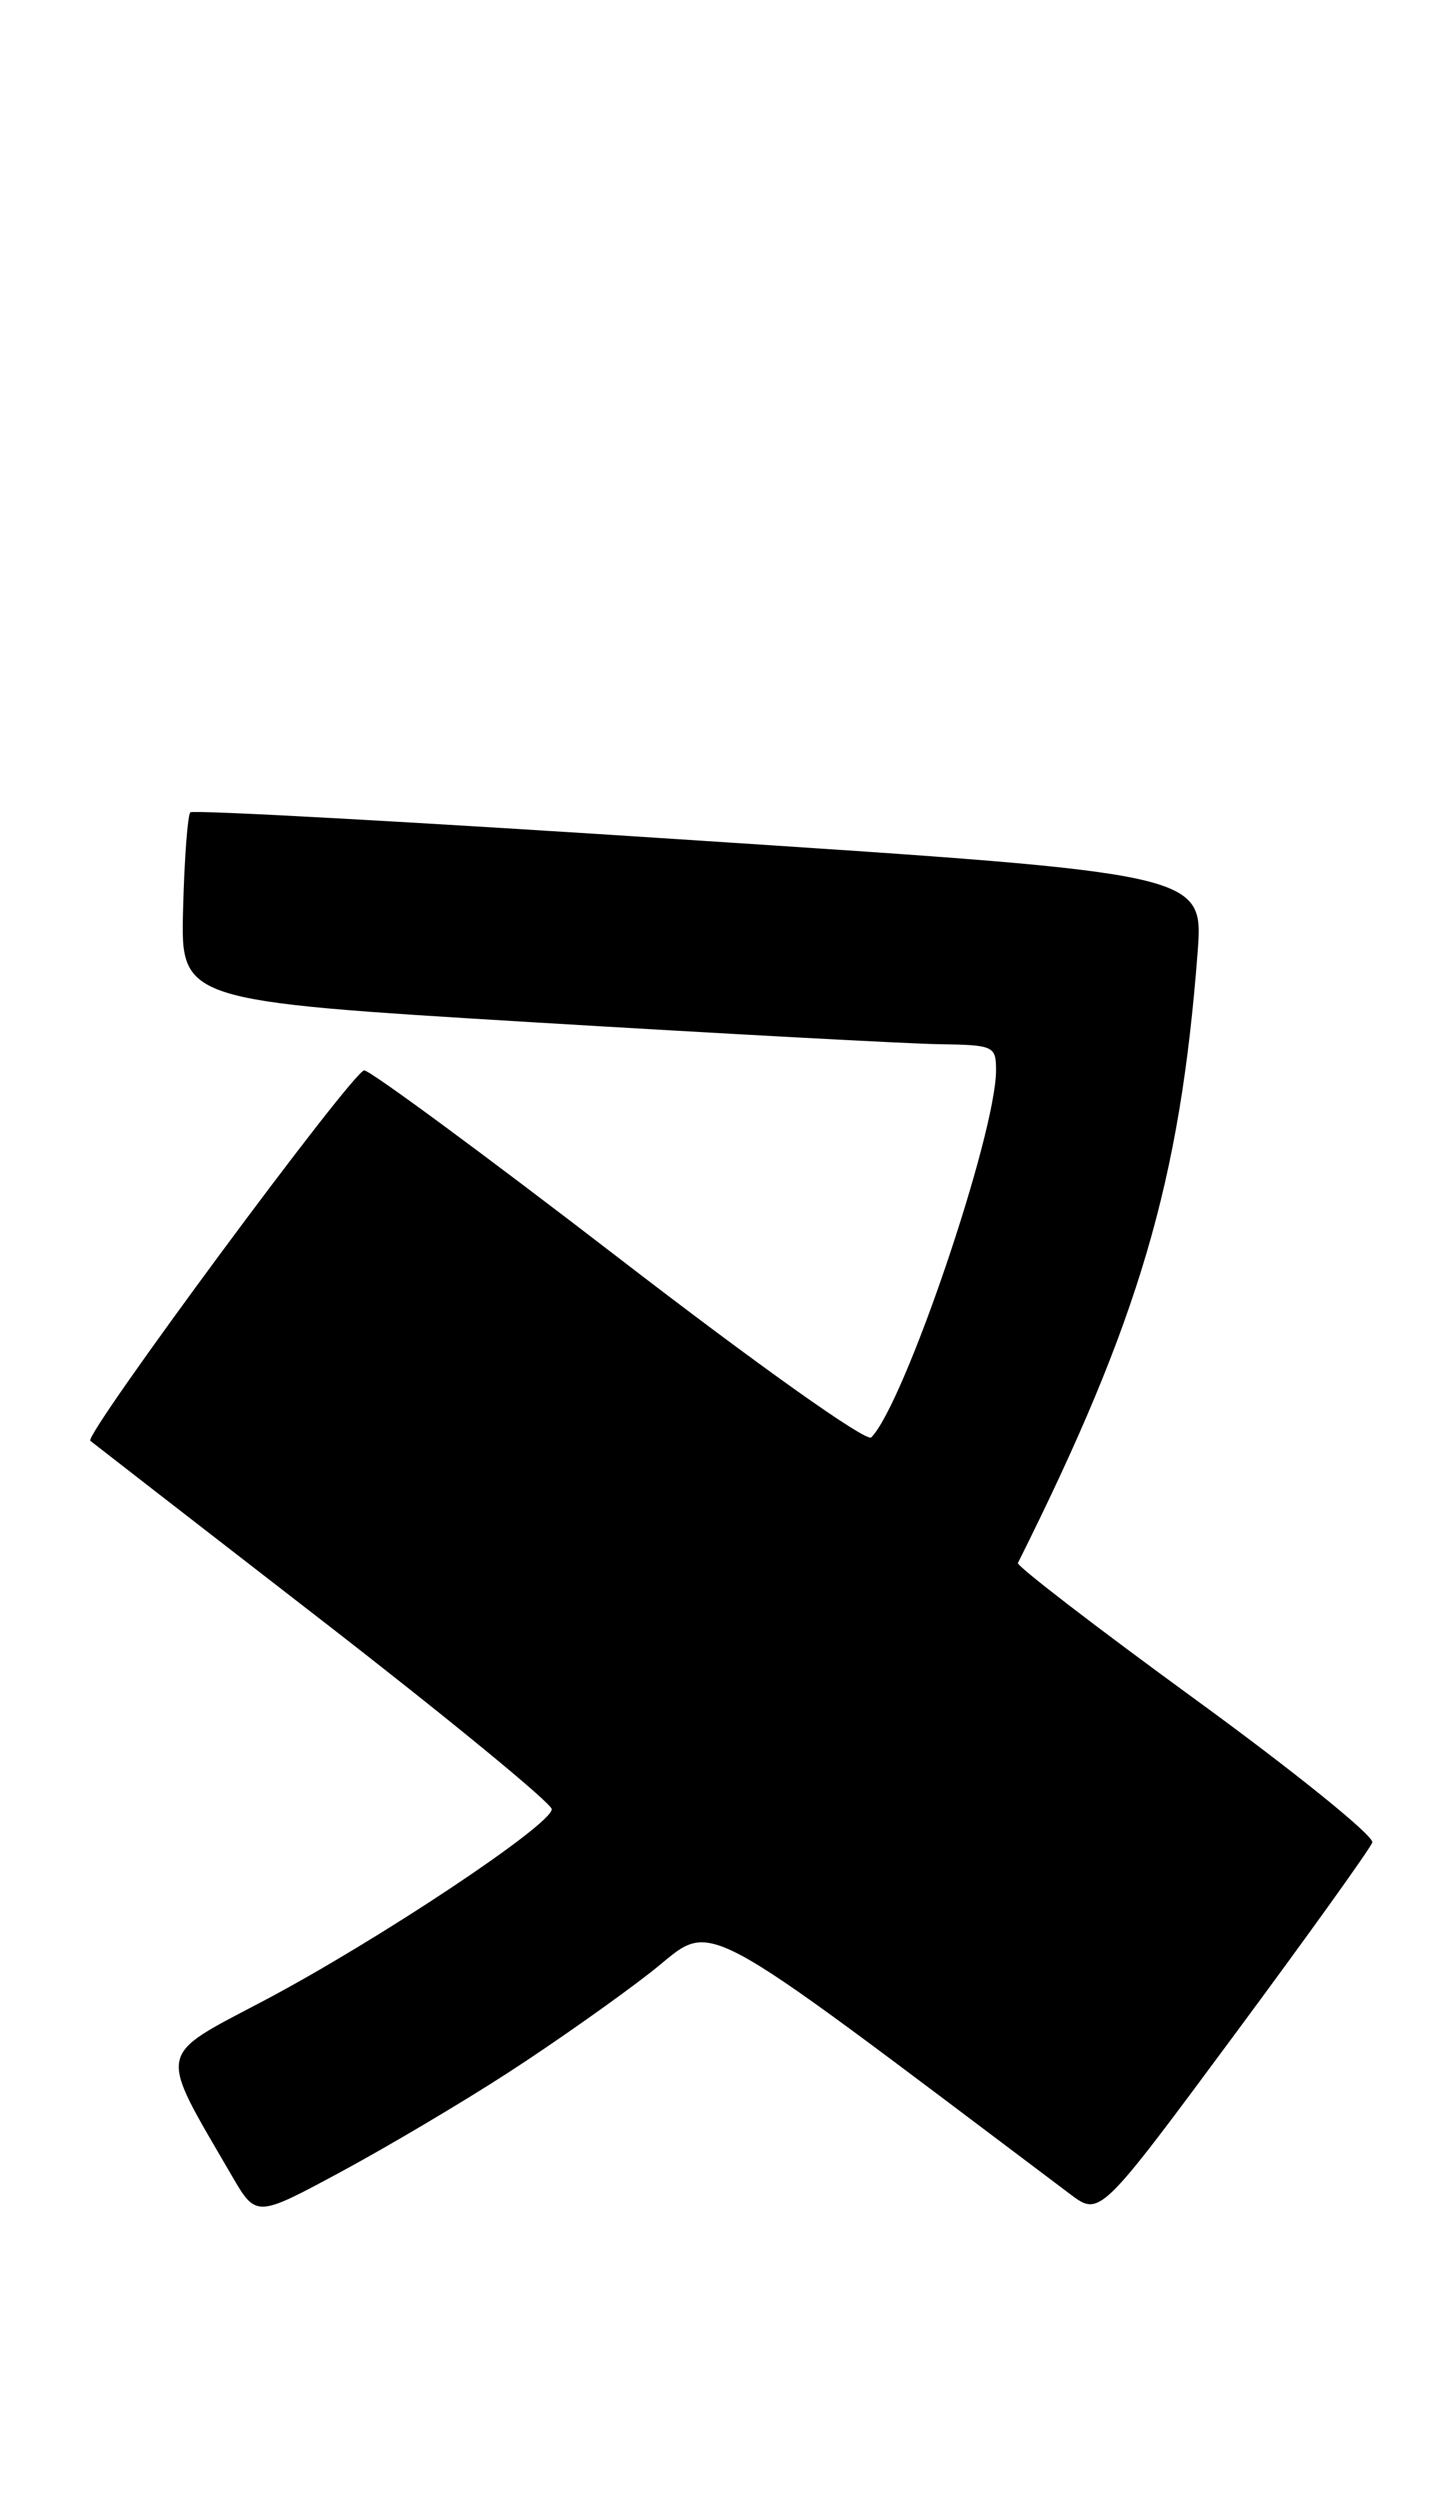 <?xml version="1.0" encoding="UTF-8" standalone="no"?>
<!DOCTYPE svg PUBLIC "-//W3C//DTD SVG 1.1//EN" "http://www.w3.org/Graphics/SVG/1.1/DTD/svg11.dtd" >
<svg xmlns="http://www.w3.org/2000/svg" xmlns:xlink="http://www.w3.org/1999/xlink" version="1.1" viewBox="0 0 149 256">
 <g >
 <path fill="currentColor"
d=" M 52.00 212.25 C 56.67 209.23 63.27 204.58 66.66 201.93 C 73.37 196.68 70.07 194.93 109.57 224.65 C 112.63 226.96 112.63 226.96 126.38 208.39 C 133.95 198.17 140.31 189.29 140.53 188.66 C 140.75 188.02 132.61 181.44 122.45 174.04 C 112.29 166.64 104.10 160.34 104.24 160.04 C 116.66 135.19 120.84 121.00 122.64 97.55 C 123.26 89.45 123.26 89.45 71.62 86.07 C 43.22 84.20 19.76 82.90 19.49 83.18 C 19.22 83.45 18.88 87.91 18.75 93.08 C 18.50 102.49 18.50 102.49 54.50 104.67 C 74.30 105.86 93.09 106.88 96.25 106.92 C 101.75 107.00 102.00 107.11 102.00 109.58 C 102.00 116.13 92.59 143.81 89.22 147.18 C 88.72 147.68 77.66 139.83 63.45 128.88 C 49.75 118.33 37.99 109.66 37.30 109.60 C 36.23 109.51 8.54 146.95 9.25 147.53 C 9.39 147.65 20.07 155.94 33.00 165.95 C 45.93 175.97 56.50 184.65 56.50 185.25 C 56.50 186.84 38.74 198.66 27.09 204.82 C 15.90 210.73 16.11 209.64 23.74 222.78 C 26.23 227.06 26.23 227.06 34.86 222.41 C 39.61 219.85 47.33 215.28 52.00 212.25 Z "/>
</g>
</svg>